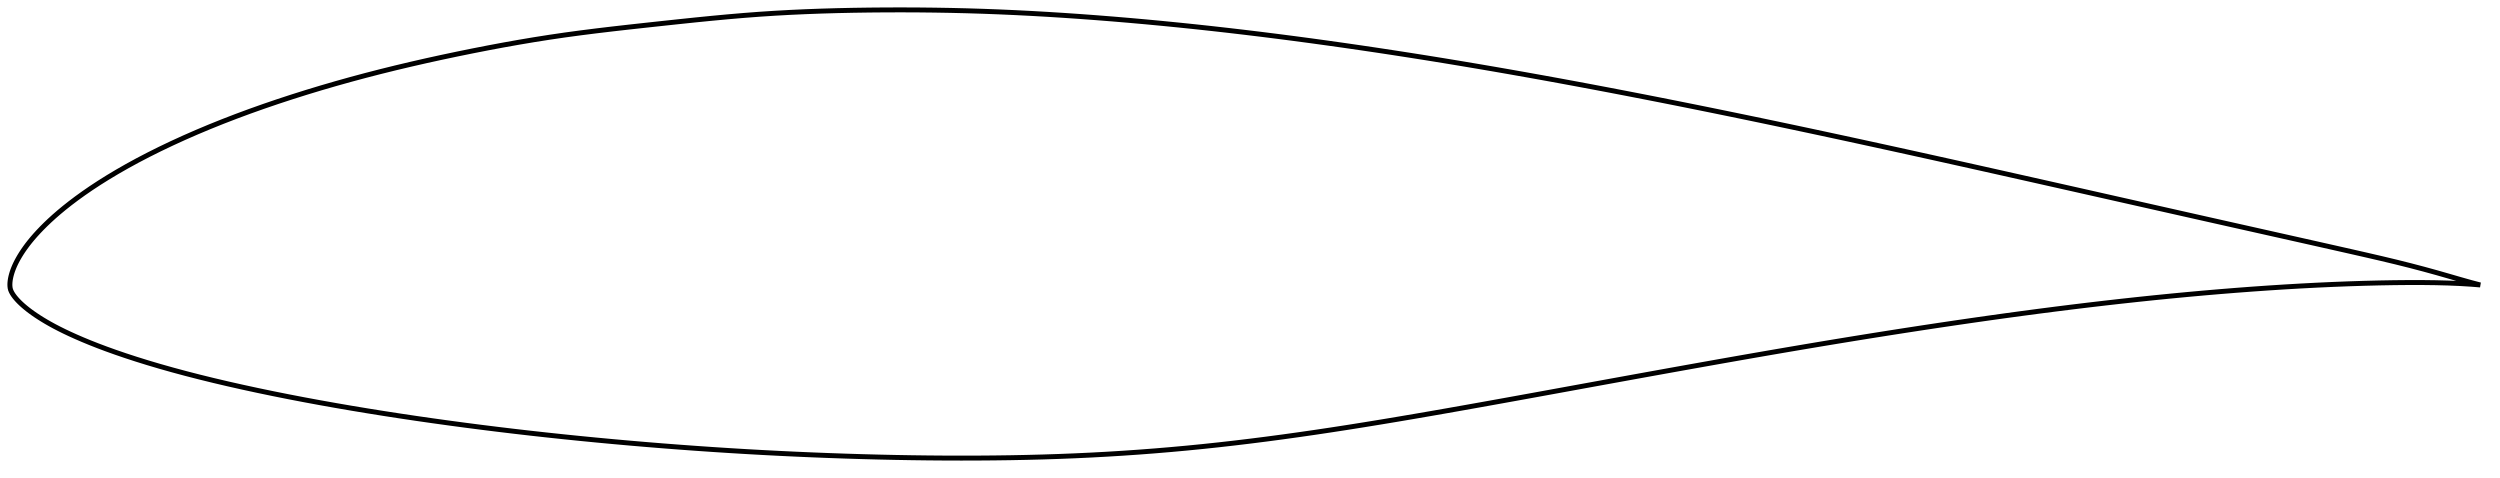 <?xml version="1.0" encoding="utf-8" ?>
<svg baseProfile="full" height="193.437" version="1.1" width="1011.986" xmlns="http://www.w3.org/2000/svg" xmlns:ev="http://www.w3.org/2001/xml-events" xmlns:xlink="http://www.w3.org/1999/xlink"><defs /><polygon fill="none" points="1003.986,115.346 1000.428,114.41 996.063,113.183 991.394,111.827 986.42,110.404 981.178,108.963 975.711,107.525 970.031,106.102 964.118,104.685 957.96,103.258 951.575,101.805 945.01,100.321 938.327,98.815 931.579,97.299 924.798,95.778 917.997,94.252 911.178,92.722 904.344,91.189 897.497,89.651 890.64,88.109 883.774,86.563 876.902,85.015 870.025,83.465 863.146,81.913 856.265,80.362 849.385,78.81 842.506,77.259 835.629,75.71 828.755,74.163 821.886,72.618 815.021,71.077 808.162,69.539 801.308,68.005 794.461,66.477 787.62,64.955 780.784,63.439 773.955,61.931 767.13,60.43 760.31,58.937 753.495,57.453 746.683,55.977 739.875,54.511 733.071,53.055 726.27,51.61 719.473,50.175 712.679,48.751 705.889,47.34 699.103,45.941 692.32,44.554 685.541,43.181 678.764,41.822 671.991,40.477 665.22,39.147 658.453,37.832 651.688,36.533 644.927,35.25 638.169,33.984 631.415,32.735 624.665,31.505 617.919,30.293 611.177,29.1 604.439,27.928 597.706,26.776 590.976,25.644 584.249,24.535 577.525,23.447 570.802,22.382 564.082,21.34 557.364,20.321 550.649,19.326 543.936,18.355 537.227,17.409 530.523,16.488 523.824,15.594 517.131,14.727 510.445,13.888 503.764,13.078 497.088,12.296 490.417,11.544 483.749,10.822 477.084,10.132 470.421,9.472 463.763,8.845 457.109,8.252 450.464,7.692 443.83,7.167 437.212,6.677 430.612,6.225 424.034,5.812 417.475,5.438 410.934,5.106 404.404,4.816 397.881,4.57 391.354,4.368 384.816,4.211 378.262,4.098 371.693,4.028 365.115,4.0 358.538,4.014 351.979,4.07 345.456,4.165 338.987,4.304 332.578,4.489 326.227,4.724 319.921,5.013 313.64,5.36 307.356,5.772 301.032,6.254 294.633,6.802 288.133,7.409 281.522,8.068 274.809,8.769 268.026,9.496 261.23,10.232 254.487,10.974 247.848,11.728 241.333,12.505 234.94,13.314 228.652,14.167 222.435,15.078 216.25,16.053 210.063,17.094 203.852,18.201 197.607,19.371 191.328,20.602 185.028,21.885 178.734,23.216 172.467,24.592 166.245,26.014 160.076,27.48 153.962,28.994 147.899,30.559 141.881,32.176 135.905,33.849 129.97,35.578 124.081,37.363 118.244,39.203 112.468,41.096 106.763,43.043 101.139,45.041 95.602,47.091 90.161,49.19 84.821,51.338 79.595,53.532 74.494,55.766 69.536,58.034 64.736,60.327 60.11,62.635 55.677,64.948 51.454,67.254 47.456,69.541 43.689,71.795 40.159,74.008 36.871,76.168 33.825,78.265 31.017,80.29 28.436,82.24 26.067,84.112 23.898,85.908 21.915,87.629 20.104,89.276 18.449,90.854 16.936,92.365 15.551,93.814 14.282,95.204 13.122,96.539 12.063,97.824 11.096,99.061 10.214,100.253 9.411,101.403 8.68,102.514 8.013,103.587 7.408,104.626 6.859,105.633 6.365,106.609 5.924,107.558 5.533,108.48 5.189,109.377 4.891,110.251 4.636,111.103 4.422,111.935 4.251,112.747 4.123,113.539 4.039,114.308 4.0,115.059 4.016,115.803 4.102,116.555 4.281,117.31 4.588,118.048 4.981,118.772 5.444,119.488 5.97,120.199 6.555,120.907 7.196,121.618 7.892,122.332 8.644,123.053 9.457,123.783 10.333,124.524 11.274,125.279 12.288,126.051 13.381,126.841 14.559,127.652 15.831,128.488 17.205,129.351 18.693,130.244 20.307,131.168 22.06,132.125 23.968,133.116 26.043,134.145 28.3,135.213 30.756,136.323 33.429,137.48 36.342,138.686 39.518,139.939 42.974,141.24 46.721,142.584 50.767,143.968 55.11,145.386 59.743,146.828 64.647,148.282 69.792,149.736 75.148,151.18 80.693,152.607 86.407,154.013 92.269,155.393 98.257,156.743 104.35,158.062 110.531,159.348 116.787,160.6 123.105,161.816 129.473,162.996 135.884,164.14 142.333,165.251 148.816,166.327 155.33,167.37 161.871,168.381 168.436,169.36 175.022,170.308 181.624,171.225 188.241,172.112 194.869,172.969 201.509,173.795 208.158,174.592 214.816,175.359 221.484,176.097 228.162,176.807 234.849,177.488 241.545,178.142 248.248,178.769 254.956,179.368 261.669,179.94 268.384,180.486 275.1,181.003 281.816,181.493 288.532,181.955 295.247,182.389 301.962,182.794 308.678,183.171 315.396,183.52 322.114,183.84 328.833,184.132 335.552,184.396 342.269,184.632 348.984,184.839 355.694,185.017 362.397,185.165 369.091,185.281 375.774,185.366 382.444,185.418 389.098,185.437 395.734,185.421 402.348,185.369 408.941,185.28 415.51,185.151 422.057,184.982 428.581,184.769 435.086,184.512 441.574,184.209 448.047,183.858 454.509,183.461 460.963,183.016 467.413,182.523 473.861,181.982 480.312,181.393 486.767,180.756 493.231,180.069 499.706,179.334 506.197,178.553 512.706,177.727 519.236,176.858 525.788,175.947 532.364,174.997 538.965,174.008 545.592,172.984 552.246,171.925 558.927,170.836 565.636,169.718 572.372,168.574 579.136,167.407 585.927,166.22 592.743,165.015 599.584,163.795 606.447,162.562 613.329,161.317 620.229,160.064 627.142,158.804 634.064,157.541 640.991,156.276 647.919,155.013 654.843,153.752 661.761,152.494 668.67,151.243 675.568,149.997 682.454,148.76 689.328,147.531 696.19,146.311 703.042,145.102 709.883,143.905 716.714,142.719 723.536,141.547 730.351,140.389 737.159,139.245 743.961,138.117 750.758,137.006 757.551,135.91 764.34,134.832 771.125,133.771 777.905,132.728 784.68,131.704 791.449,130.699 798.211,129.714 804.965,128.751 811.71,127.811 818.446,126.895 825.174,126.002 831.892,125.136 838.602,124.295 845.304,123.482 851.997,122.697 858.683,121.94 865.36,121.212 872.03,120.515 878.69,119.85 885.342,119.216 891.984,118.615 898.613,118.048 905.227,117.517 911.822,117.021 918.394,116.563 924.937,116.144 931.446,115.765 937.913,115.428 944.33,115.135 950.688,114.885 956.969,114.683 963.141,114.528 969.166,114.423 975.004,114.367 980.617,114.371 985.973,114.438 991.05,114.572 995.836,114.775 1000.327,115.051 1003.986,115.346" stroke="black" stroke-width="2.0" /></svg>